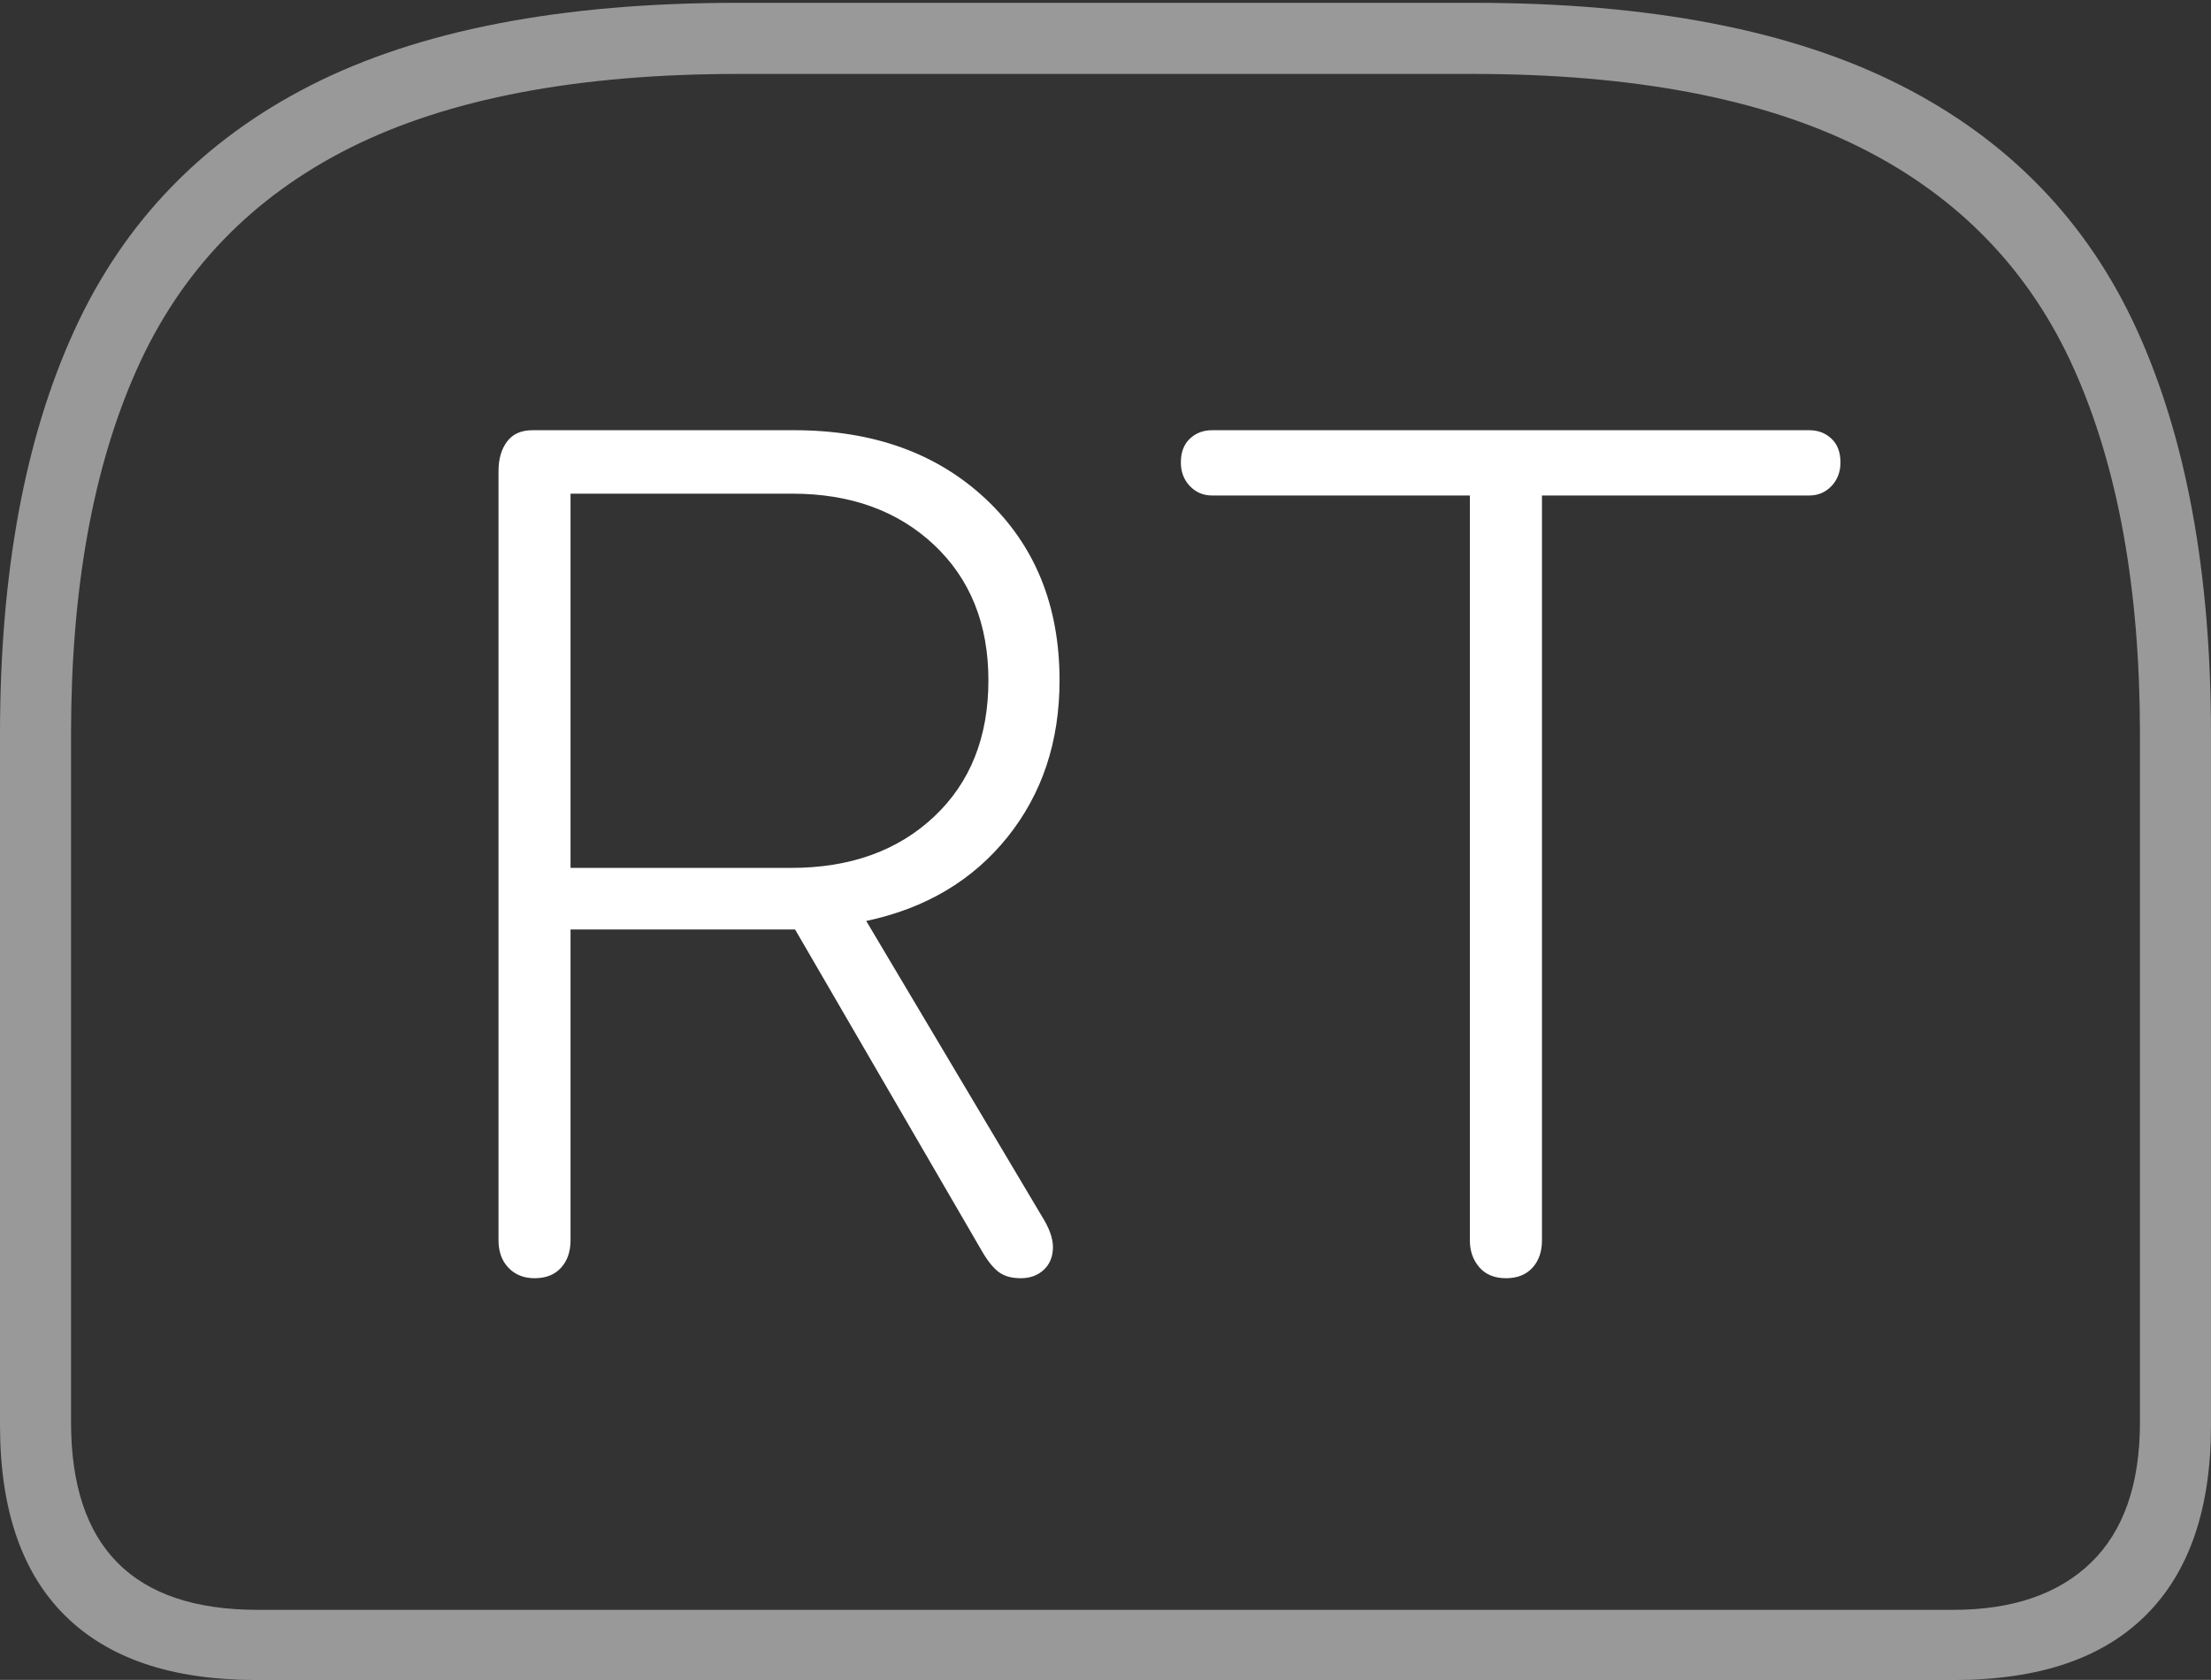 <?xml version="1.0" encoding="UTF-8"?>
<!--Generator: Apple Native CoreSVG 175-->
<!DOCTYPE svg
PUBLIC "-//W3C//DTD SVG 1.1//EN"
       "http://www.w3.org/Graphics/SVG/1.1/DTD/svg11.dtd">
<svg version="1.1" xmlns="http://www.w3.org/2000/svg" xmlns:xlink="http://www.w3.org/1999/xlink" width="22.783" height="17.314">
 <rect width="100%" height="100%" fill="#333333" stroke="none"/>
 <g>
  <rect height="17.314" opacity="0" width="22.783" x="0" y="0"/>
  <path d="M7.598 0.029Q4.873 0.029 3.203 0.879Q1.533 1.729 0.767 3.403Q0 5.078 0 7.568L0 14.688Q0 15.986 0.669 16.65Q1.338 17.314 2.627 17.314L20.146 17.314Q21.445 17.314 22.114 16.645Q22.783 15.977 22.783 14.688L22.783 7.568Q22.783 5.078 22.021 3.403Q21.26 1.729 19.585 0.879Q17.91 0.029 15.185 0.029ZM7.607 0.762L15.176 0.762Q17.656 0.762 19.175 1.523Q20.693 2.285 21.372 3.804Q22.051 5.322 22.051 7.568L22.051 14.658Q22.051 15.615 21.548 16.104Q21.045 16.592 20.127 16.592L2.656 16.592Q0.732 16.592 0.732 14.658L0.732 7.568Q0.732 5.322 1.411 3.804Q2.09 2.285 3.608 1.523Q5.127 0.762 7.607 0.762Z" fill="rgba(255,255,255,0.5)"/>
  <path d="M5.508 13.174Q5.684 13.174 5.781 13.066Q5.879 12.959 5.879 12.783L5.879 9.58L8.193 9.58L10.127 12.91Q10.215 13.057 10.298 13.115Q10.381 13.174 10.518 13.174Q10.664 13.174 10.757 13.086Q10.85 12.998 10.85 12.852Q10.85 12.715 10.732 12.529L8.926 9.492Q9.844 9.297 10.381 8.628Q10.918 7.959 10.918 7.012Q10.918 5.859 10.161 5.146Q9.404 4.434 8.184 4.434L5.488 4.434Q5.312 4.434 5.225 4.551Q5.137 4.668 5.137 4.854L5.137 12.783Q5.137 12.959 5.239 13.066Q5.342 13.174 5.508 13.174ZM5.879 8.945L5.879 5.088L8.164 5.088Q9.062 5.088 9.624 5.615Q10.185 6.143 10.185 7.012Q10.185 7.891 9.624 8.418Q9.062 8.945 8.154 8.945ZM15.518 13.174Q15.693 13.174 15.791 13.066Q15.889 12.959 15.889 12.783L15.889 5.107L18.643 5.107Q18.779 5.107 18.872 5.01Q18.965 4.912 18.965 4.766Q18.965 4.609 18.872 4.521Q18.779 4.434 18.643 4.434L12.49 4.434Q12.354 4.434 12.261 4.521Q12.168 4.609 12.168 4.766Q12.168 4.912 12.261 5.01Q12.354 5.107 12.49 5.107L15.146 5.107L15.146 12.783Q15.146 12.949 15.244 13.062Q15.342 13.174 15.518 13.174Z" fill="#ffffff"/>
 </g>
</svg>
